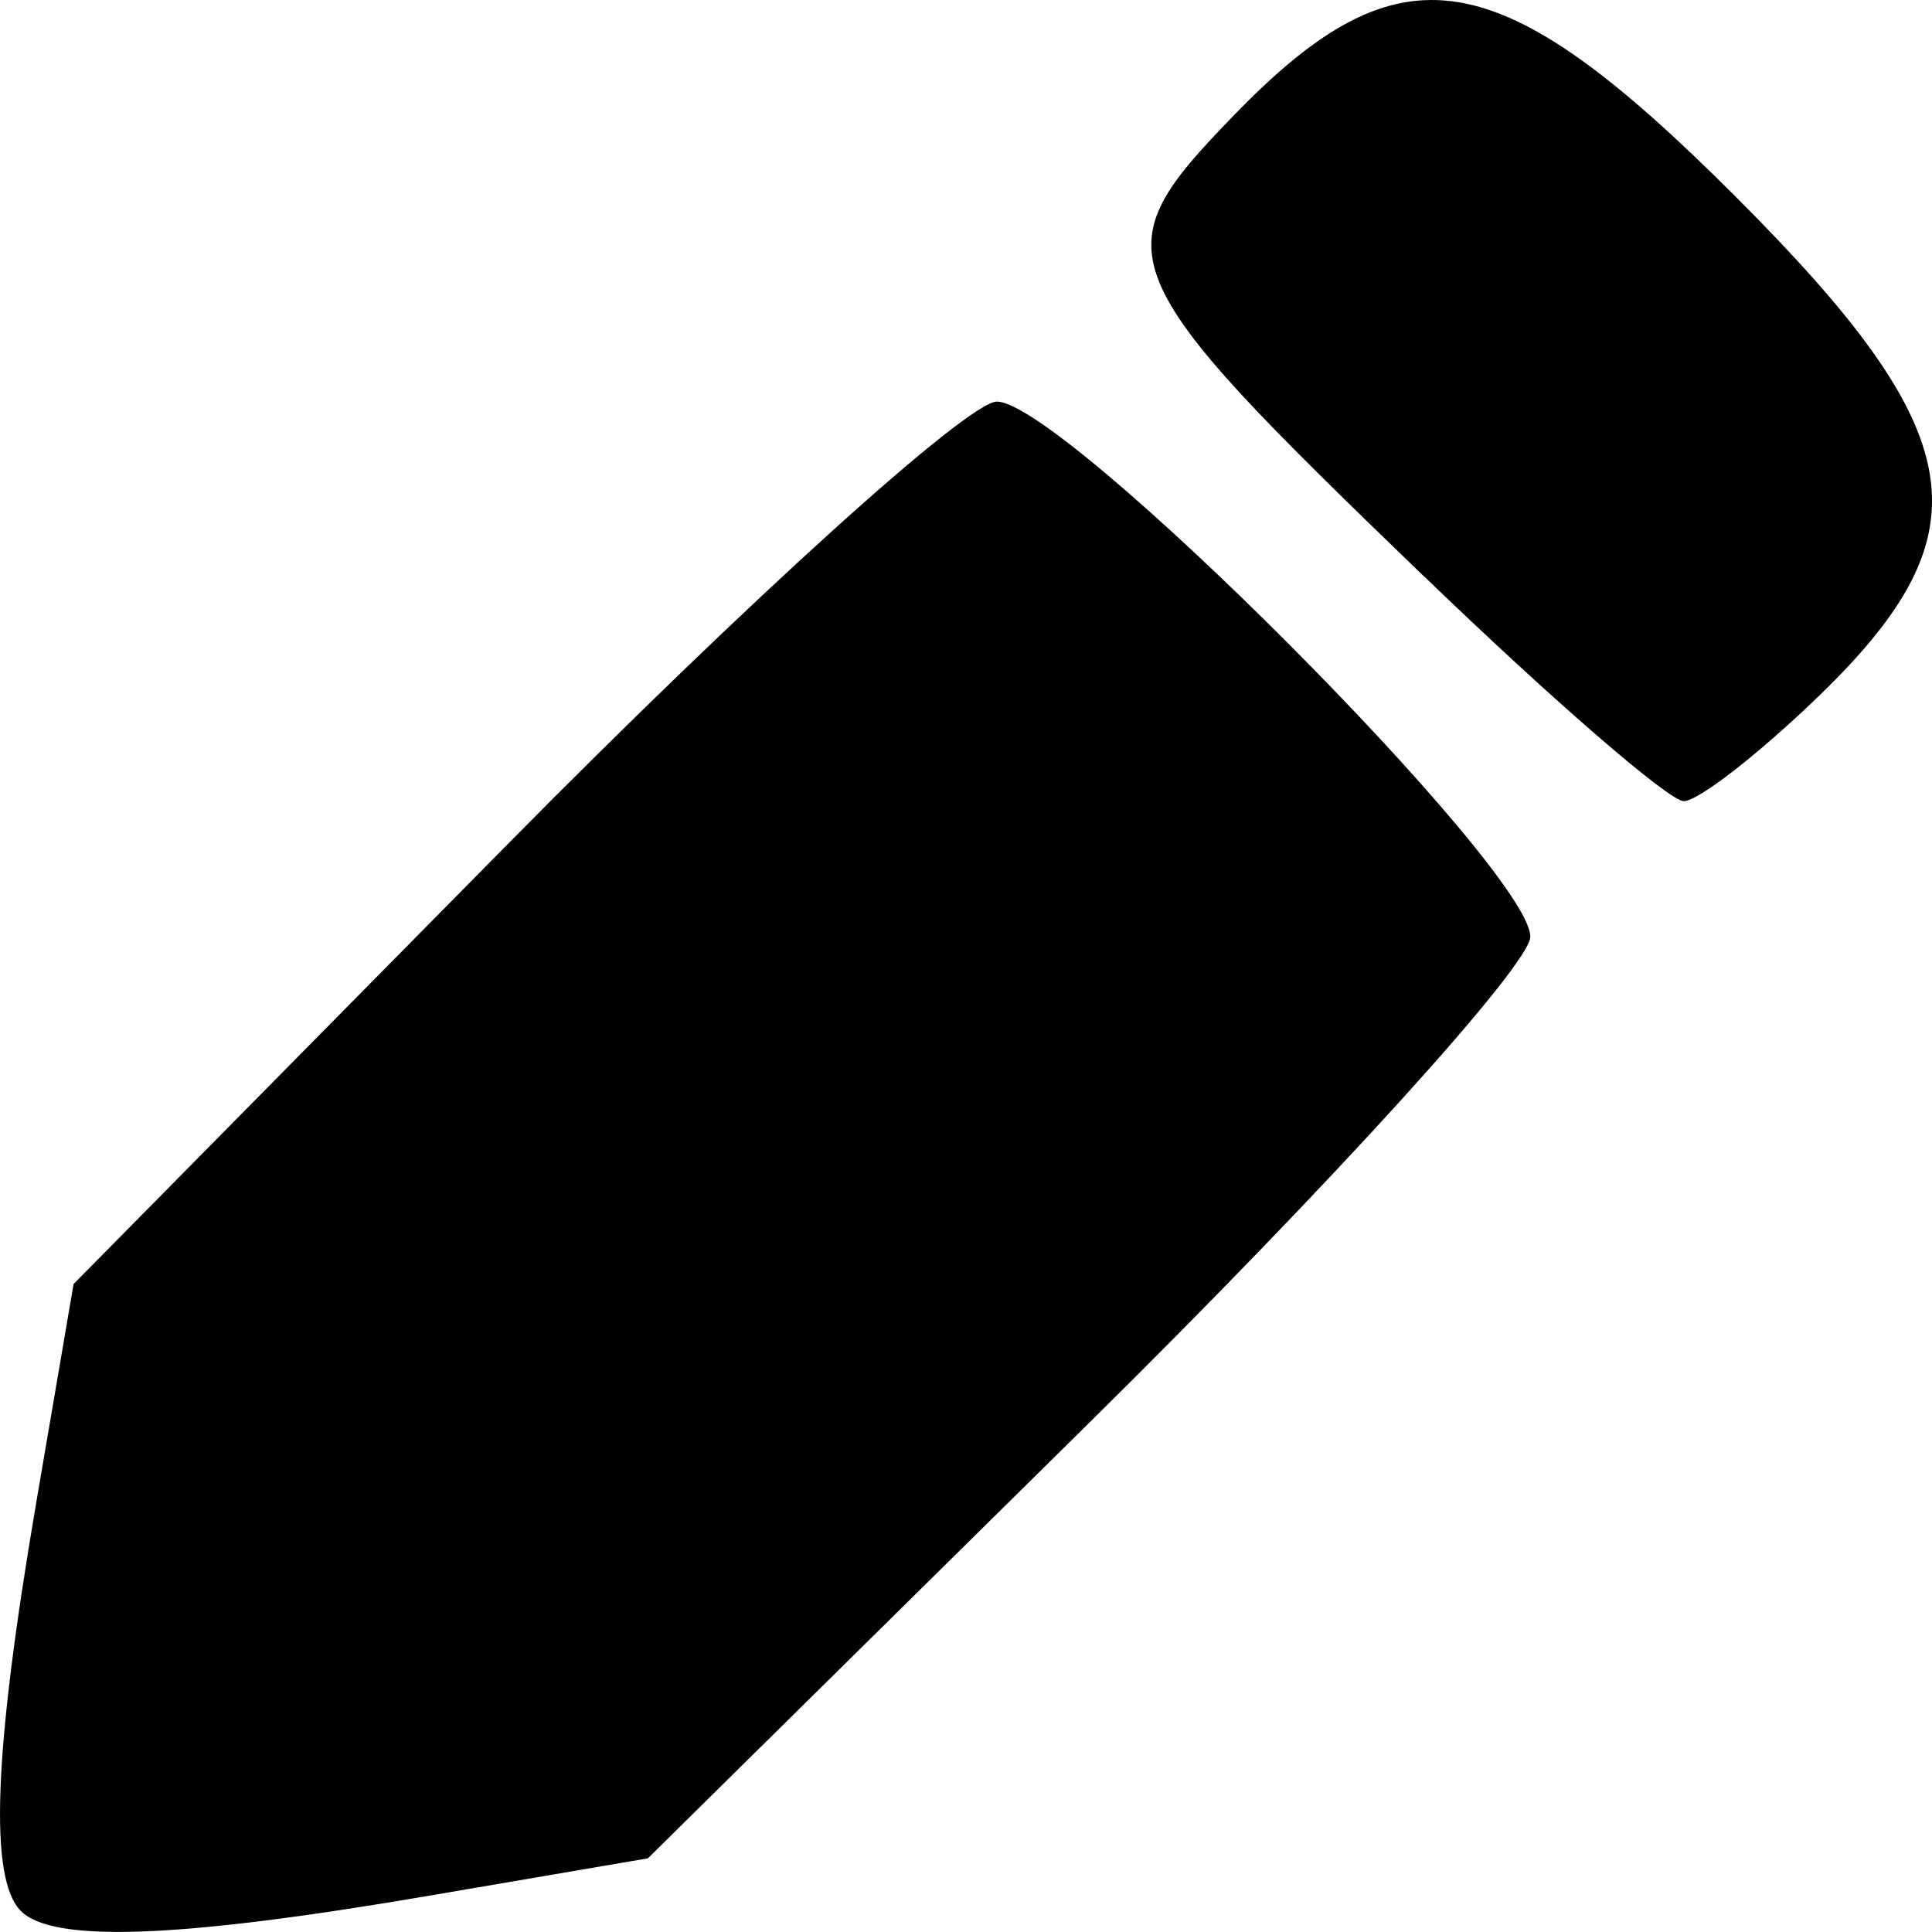 <svg xmlns="http://www.w3.org/2000/svg" width="24" height="24" viewBox="0 0 24 24"><path fill="black" d="m 0.26,23.74 c -0.399,-0.399 -0.34,-1.967 0.189,-5.067 l 0.465,-2.722 5.409,-5.481 c 2.975,-3.014 5.702,-5.481 6.06,-5.481 0.833,0 6.627,5.812 6.627,6.647 0,0.347 -2.466,3.065 -5.481,6.04 l -5.481,5.409 -2.722,0.465 c -3.1,0.53 -4.669,0.588 -5.067,0.189 z M 17.69,7.161 c -3.946,-3.806 -4.029,-4.009 -2.359,-5.732 2.07,-2.136 3.276,-1.94 6.228,1.012 2.936,2.936 3.144,4.161 1.052,6.189 -0.75,0.727 -1.513,1.322 -1.695,1.322 -0.182,0 -1.633,-1.256 -3.225,-2.792 z"/></svg>
